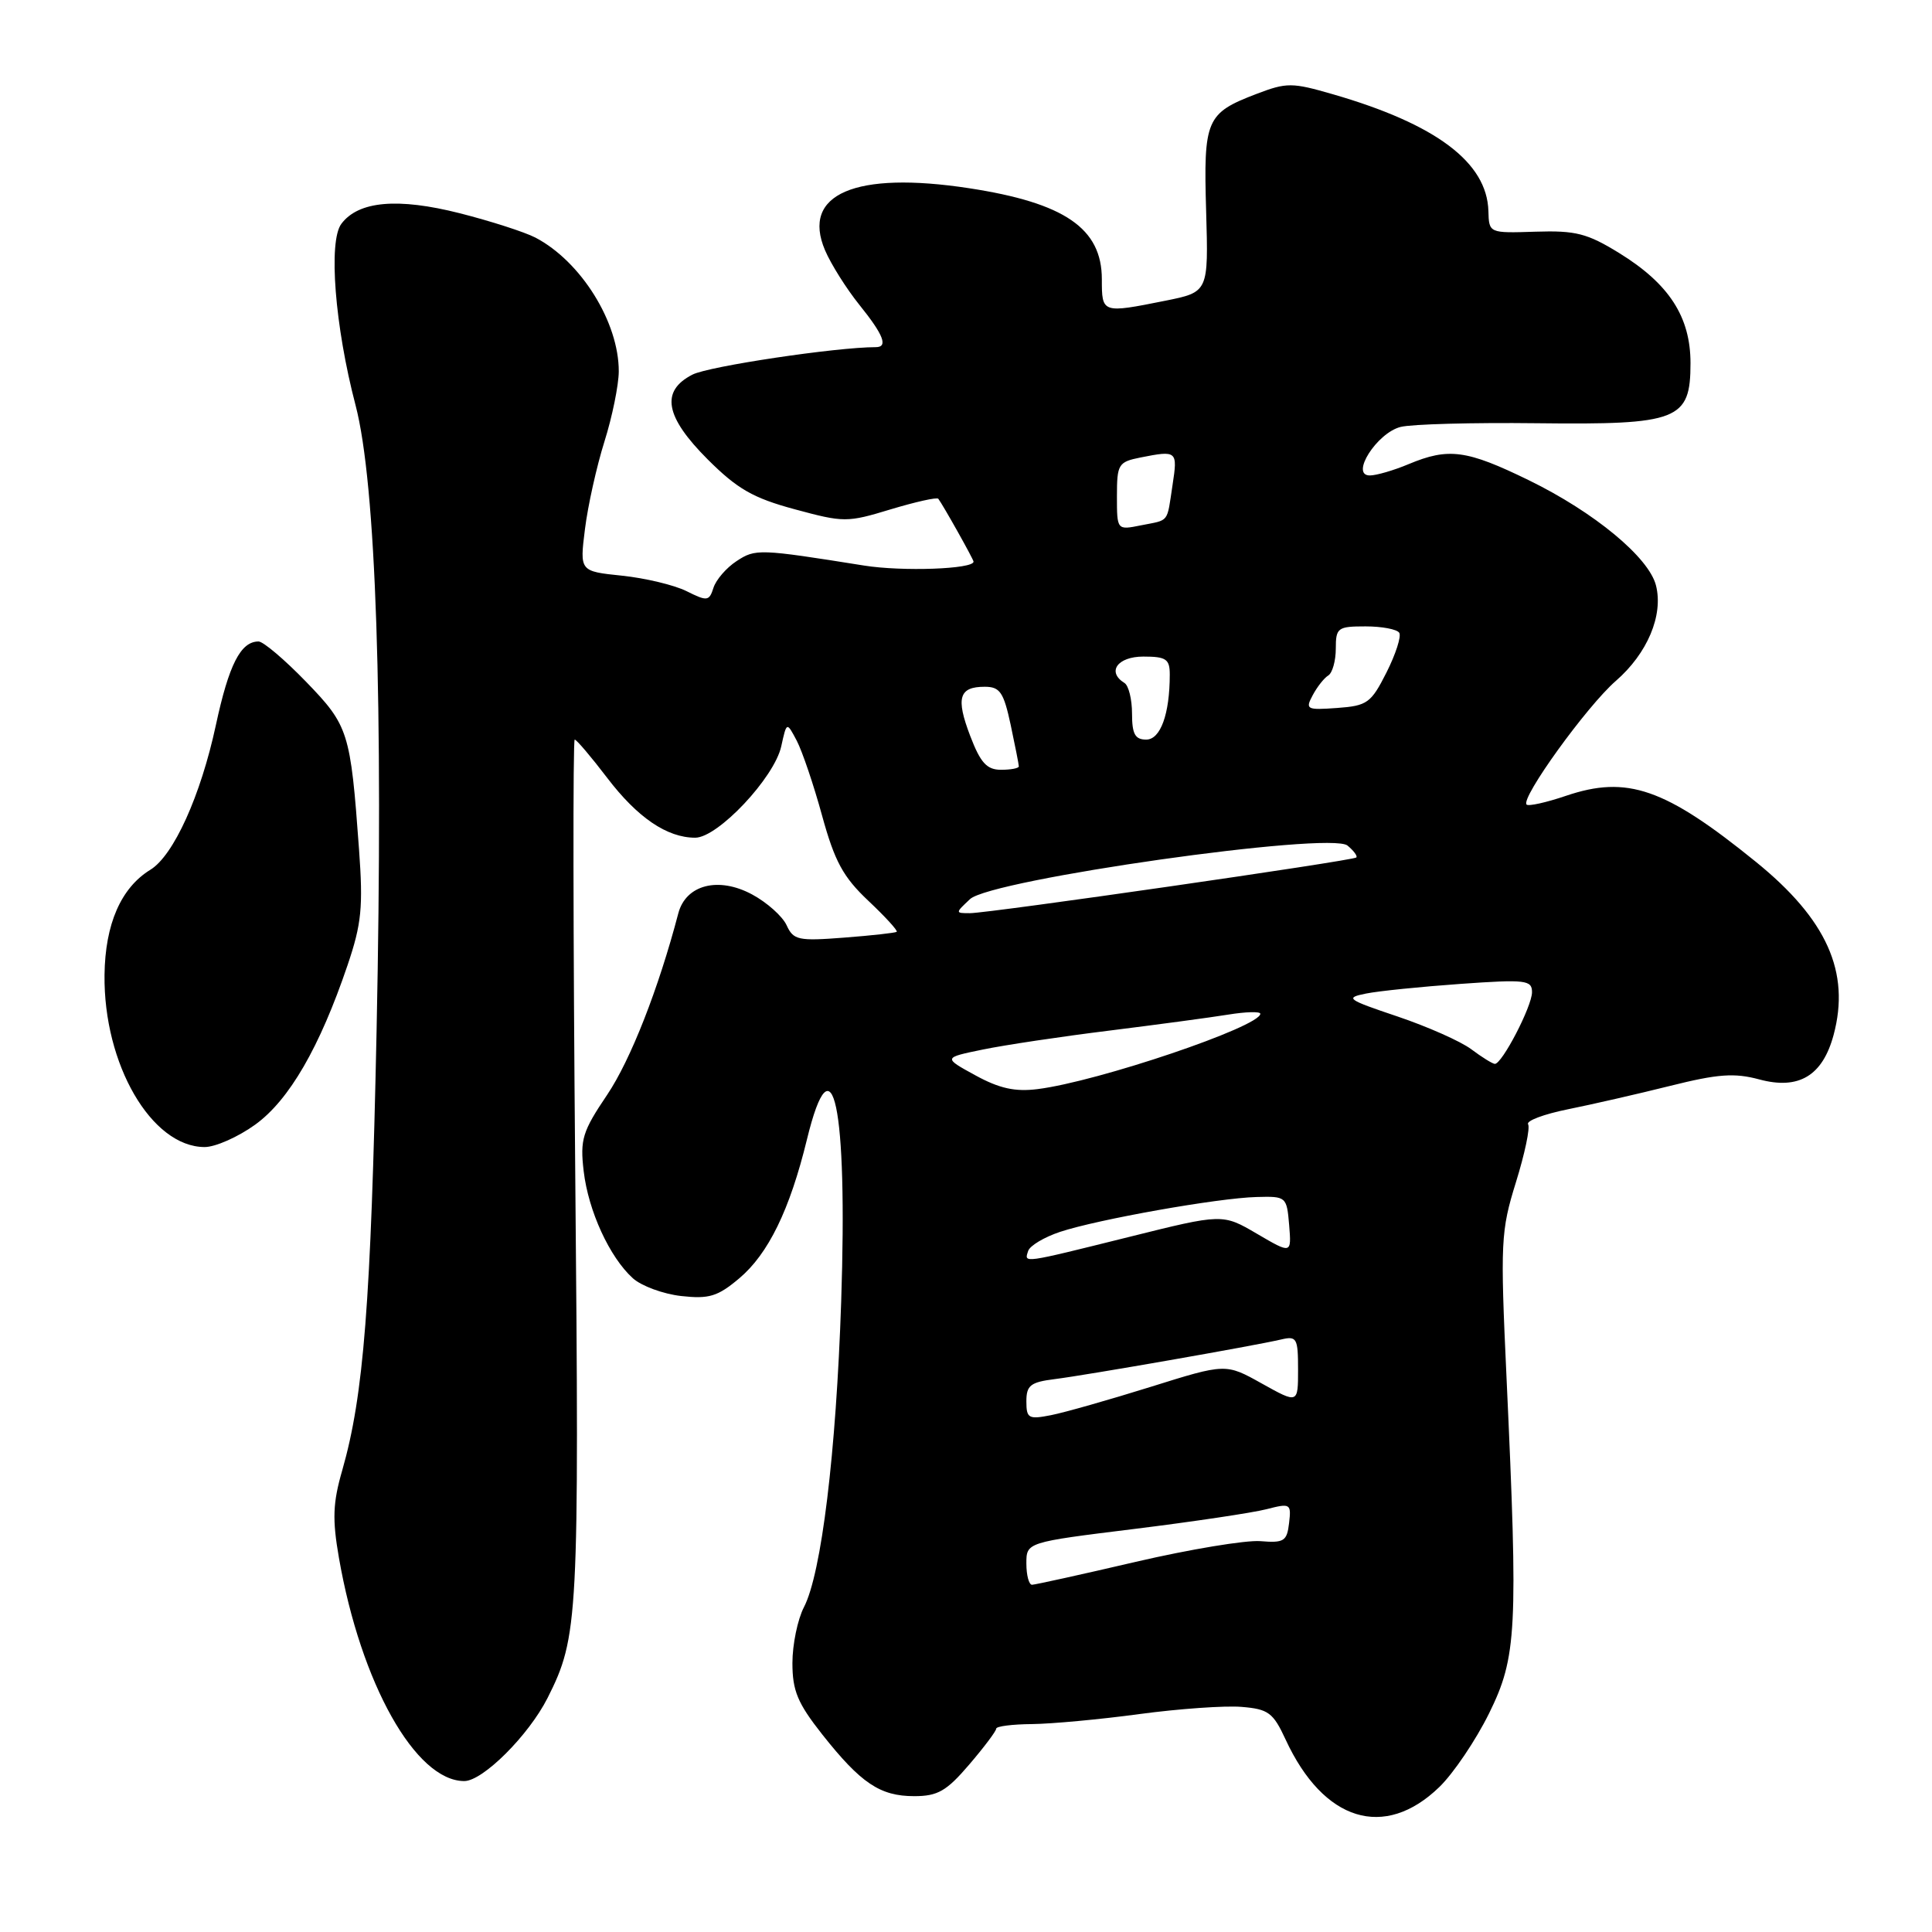 <?xml version="1.0" encoding="UTF-8" standalone="no"?>
<!DOCTYPE svg PUBLIC "-//W3C//DTD SVG 1.1//EN" "http://www.w3.org/Graphics/SVG/1.1/DTD/svg11.dtd" >
<svg xmlns="http://www.w3.org/2000/svg" xmlns:xlink="http://www.w3.org/1999/xlink" version="1.1" viewBox="0 0 256 256">
 <g >
 <path fill="currentColor"
d=" M 190.72 236.79 C 192.59 234.98 195.55 230.59 197.31 227.03 C 200.99 219.55 201.17 216.09 199.62 182.50 C 198.79 164.57 198.86 163.12 200.87 156.65 C 202.04 152.88 202.77 149.43 202.48 148.97 C 202.20 148.52 204.57 147.63 207.74 146.99 C 210.91 146.35 217.00 144.96 221.28 143.89 C 227.64 142.30 229.81 142.14 233.12 143.03 C 238.35 144.44 241.50 142.55 242.96 137.14 C 245.20 128.81 242.06 121.81 232.64 114.18 C 220.63 104.44 215.61 102.70 207.50 105.45 C 204.88 106.34 202.53 106.86 202.28 106.61 C 201.45 105.78 210.27 93.56 214.10 90.23 C 218.29 86.59 220.42 81.53 219.43 77.59 C 218.50 73.86 211.24 67.86 202.57 63.63 C 194.33 59.61 191.94 59.29 186.65 61.50 C 184.68 62.33 182.36 63.00 181.51 63.00 C 178.86 63.00 182.44 57.36 185.59 56.57 C 187.05 56.20 195.15 55.98 203.60 56.08 C 222.41 56.30 224.00 55.68 224.00 48.12 C 224.00 41.99 221.17 37.61 214.55 33.53 C 210.31 30.92 208.79 30.53 203.47 30.70 C 197.30 30.90 197.30 30.90 197.22 27.95 C 197.03 21.52 190.29 16.45 176.65 12.50 C 171.20 10.92 170.51 10.91 166.48 12.45 C 159.82 15.00 159.46 15.82 159.82 28.00 C 160.13 38.70 160.13 38.70 154.40 39.85 C 146.02 41.53 146.00 41.52 146.00 37.00 C 146.00 30.26 141.07 26.88 128.41 24.94 C 113.31 22.63 106.15 25.71 109.32 33.16 C 110.10 34.99 112.15 38.25 113.87 40.39 C 117.09 44.39 117.71 46.00 116.04 46.00 C 110.82 46.00 93.90 48.53 91.75 49.64 C 87.50 51.82 88.11 55.21 93.78 60.88 C 97.70 64.79 99.78 65.99 105.30 67.48 C 111.81 69.24 112.24 69.25 118.02 67.49 C 121.32 66.50 124.15 65.86 124.33 66.09 C 124.96 66.92 129.00 74.12 129.00 74.42 C 129.00 75.41 119.58 75.75 114.50 74.94 C 100.57 72.72 100.11 72.70 97.60 74.35 C 96.25 75.23 94.88 76.82 94.54 77.88 C 93.97 79.67 93.71 79.70 90.97 78.33 C 89.34 77.52 85.49 76.60 82.41 76.28 C 76.81 75.70 76.81 75.70 77.51 70.11 C 77.89 67.04 79.05 61.82 80.09 58.51 C 81.13 55.21 81.98 51.02 81.99 49.22 C 82.01 42.71 76.99 34.64 70.94 31.48 C 69.53 30.75 65.03 29.30 60.94 28.26 C 52.69 26.17 47.49 26.64 45.23 29.66 C 43.49 31.98 44.37 43.23 47.11 53.68 C 49.83 64.06 50.80 93.01 49.90 136.54 C 49.15 172.66 48.19 184.90 45.35 194.82 C 44.10 199.14 44.02 201.31 44.91 206.42 C 47.81 223.07 55.07 236.00 61.52 236.00 C 63.98 236.00 70.05 229.94 72.55 225.00 C 76.64 216.88 76.76 214.66 76.22 155.15 C 75.94 123.72 75.91 98.00 76.15 98.00 C 76.39 98.00 78.32 100.27 80.44 103.05 C 84.47 108.34 88.38 111.00 92.12 111.00 C 95.12 111.00 102.61 103.04 103.52 98.89 C 104.24 95.62 104.24 95.62 105.58 98.16 C 106.31 99.57 107.83 104.04 108.94 108.11 C 110.60 114.14 111.72 116.21 115.05 119.35 C 117.30 121.47 118.99 123.32 118.82 123.47 C 118.64 123.61 115.51 123.96 111.85 124.24 C 105.77 124.71 105.13 124.57 104.23 122.60 C 103.69 121.42 101.63 119.58 99.66 118.52 C 95.21 116.12 90.88 117.22 89.88 121.02 C 87.26 131.01 83.56 140.45 80.45 145.07 C 77.17 149.93 76.85 150.99 77.34 155.18 C 77.96 160.46 80.77 166.58 83.85 169.37 C 84.99 170.40 87.87 171.46 90.26 171.73 C 93.95 172.14 95.09 171.80 97.95 169.39 C 101.80 166.15 104.65 160.31 106.92 151.00 C 110.32 137.03 112.33 146.52 111.46 172.50 C 110.79 192.51 108.85 208.47 106.53 212.95 C 105.69 214.57 105.00 217.91 105.00 220.36 C 105.00 224.04 105.69 225.69 108.95 229.82 C 114.07 236.29 116.61 238.00 121.14 238.00 C 124.25 238.00 125.42 237.33 128.42 233.82 C 130.39 231.52 132.00 229.38 132.00 229.06 C 132.00 228.74 134.14 228.47 136.75 228.45 C 139.36 228.42 145.78 227.83 151.00 227.12 C 156.22 226.42 162.30 225.99 164.50 226.17 C 168.07 226.46 168.70 226.93 170.35 230.50 C 175.37 241.35 183.44 243.84 190.72 236.79 Z  M 33.83 149.01 C 38.32 145.76 42.36 138.78 46.05 127.90 C 47.91 122.41 48.13 120.22 47.57 112.50 C 46.44 96.94 46.19 96.16 40.54 90.32 C 37.70 87.39 34.88 85.00 34.26 85.00 C 31.89 85.00 30.33 88.05 28.60 96.10 C 26.59 105.44 23.00 113.37 19.92 115.25 C 16.03 117.64 13.93 122.44 13.85 129.18 C 13.71 141.01 20.06 151.96 27.10 151.99 C 28.53 152.00 31.56 150.65 33.83 149.01 Z  M 136.00 207.18 C 136.00 204.36 136.00 204.36 150.25 202.60 C 158.09 201.63 165.99 200.45 167.81 199.98 C 170.99 199.16 171.11 199.24 170.81 201.81 C 170.53 204.22 170.14 204.47 167.00 204.21 C 165.07 204.06 157.65 205.29 150.50 206.95 C 143.35 208.62 137.16 209.98 136.75 209.99 C 136.34 209.99 136.00 208.73 136.00 207.18 Z  M 136.00 185.68 C 136.00 183.57 136.55 183.14 139.75 182.74 C 143.92 182.22 166.23 178.32 169.75 177.49 C 171.83 177.00 172.00 177.30 172.00 181.48 C 172.00 186.00 172.00 186.00 167.21 183.33 C 162.42 180.65 162.42 180.65 152.46 183.77 C 146.98 185.48 141.04 187.17 139.25 187.52 C 136.29 188.10 136.00 187.94 136.00 185.68 Z  M 136.24 165.75 C 136.47 165.06 138.36 163.93 140.46 163.23 C 145.42 161.58 161.40 158.74 166.50 158.61 C 170.44 158.50 170.50 158.56 170.82 162.33 C 171.13 166.16 171.13 166.16 166.57 163.49 C 162.00 160.81 162.00 160.81 149.57 163.91 C 135.30 167.46 135.70 167.40 136.24 165.75 Z  M 129.23 142.48 C 124.97 140.15 124.97 140.15 130.23 139.07 C 133.13 138.47 140.68 137.34 147.00 136.56 C 153.32 135.77 160.41 134.82 162.75 134.44 C 165.09 134.06 167.00 134.01 167.00 134.33 C 167.00 136.03 145.50 143.31 137.50 144.31 C 134.51 144.69 132.42 144.23 129.23 142.48 Z  M 194.95 139.03 C 193.55 137.98 189.15 136.03 185.18 134.69 C 178.47 132.43 178.17 132.22 181.01 131.65 C 182.70 131.31 188.33 130.74 193.54 130.37 C 202.16 129.76 203.00 129.86 203.00 131.47 C 203.00 133.35 199.01 141.02 198.07 140.97 C 197.75 140.95 196.35 140.08 194.95 139.03 Z  M 128.53 119.14 C 131.31 116.53 176.26 110.14 178.55 112.04 C 179.37 112.72 179.90 113.43 179.72 113.62 C 179.29 114.05 131.11 120.99 128.53 121.00 C 126.56 121.00 126.56 120.99 128.53 119.14 Z  M 128.56 97.52 C 126.63 92.47 127.07 91.00 130.48 91.00 C 132.50 91.00 132.99 91.72 133.92 96.05 C 134.51 98.83 135.00 101.30 135.00 101.55 C 135.00 101.80 133.94 102.00 132.64 102.00 C 130.76 102.00 129.92 101.08 128.56 97.52 Z  M 150.00 94.56 C 150.00 92.67 149.55 90.84 149.00 90.50 C 146.62 89.03 148.07 87.00 151.50 87.00 C 154.52 87.00 155.00 87.33 155.00 89.38 C 155.00 94.62 153.77 98.00 151.88 98.00 C 150.40 98.00 150.00 97.26 150.00 94.56 Z  M 173.94 92.12 C 174.53 91.01 175.46 89.83 176.01 89.50 C 176.55 89.16 177.00 87.56 177.00 85.94 C 177.00 83.18 177.25 83.00 180.94 83.00 C 183.11 83.00 185.12 83.38 185.41 83.85 C 185.70 84.32 184.94 86.68 183.72 89.10 C 181.67 93.16 181.17 93.52 177.18 93.81 C 173.13 94.10 172.93 94.00 173.94 92.12 Z  M 148.00 65.75 C 148.00 61.51 148.18 61.21 151.12 60.62 C 155.97 59.66 156.06 59.74 155.37 64.25 C 154.59 69.39 155.01 68.85 151.18 69.61 C 148.00 70.25 148.00 70.25 148.00 65.75 Z "/>
</g>
</svg>